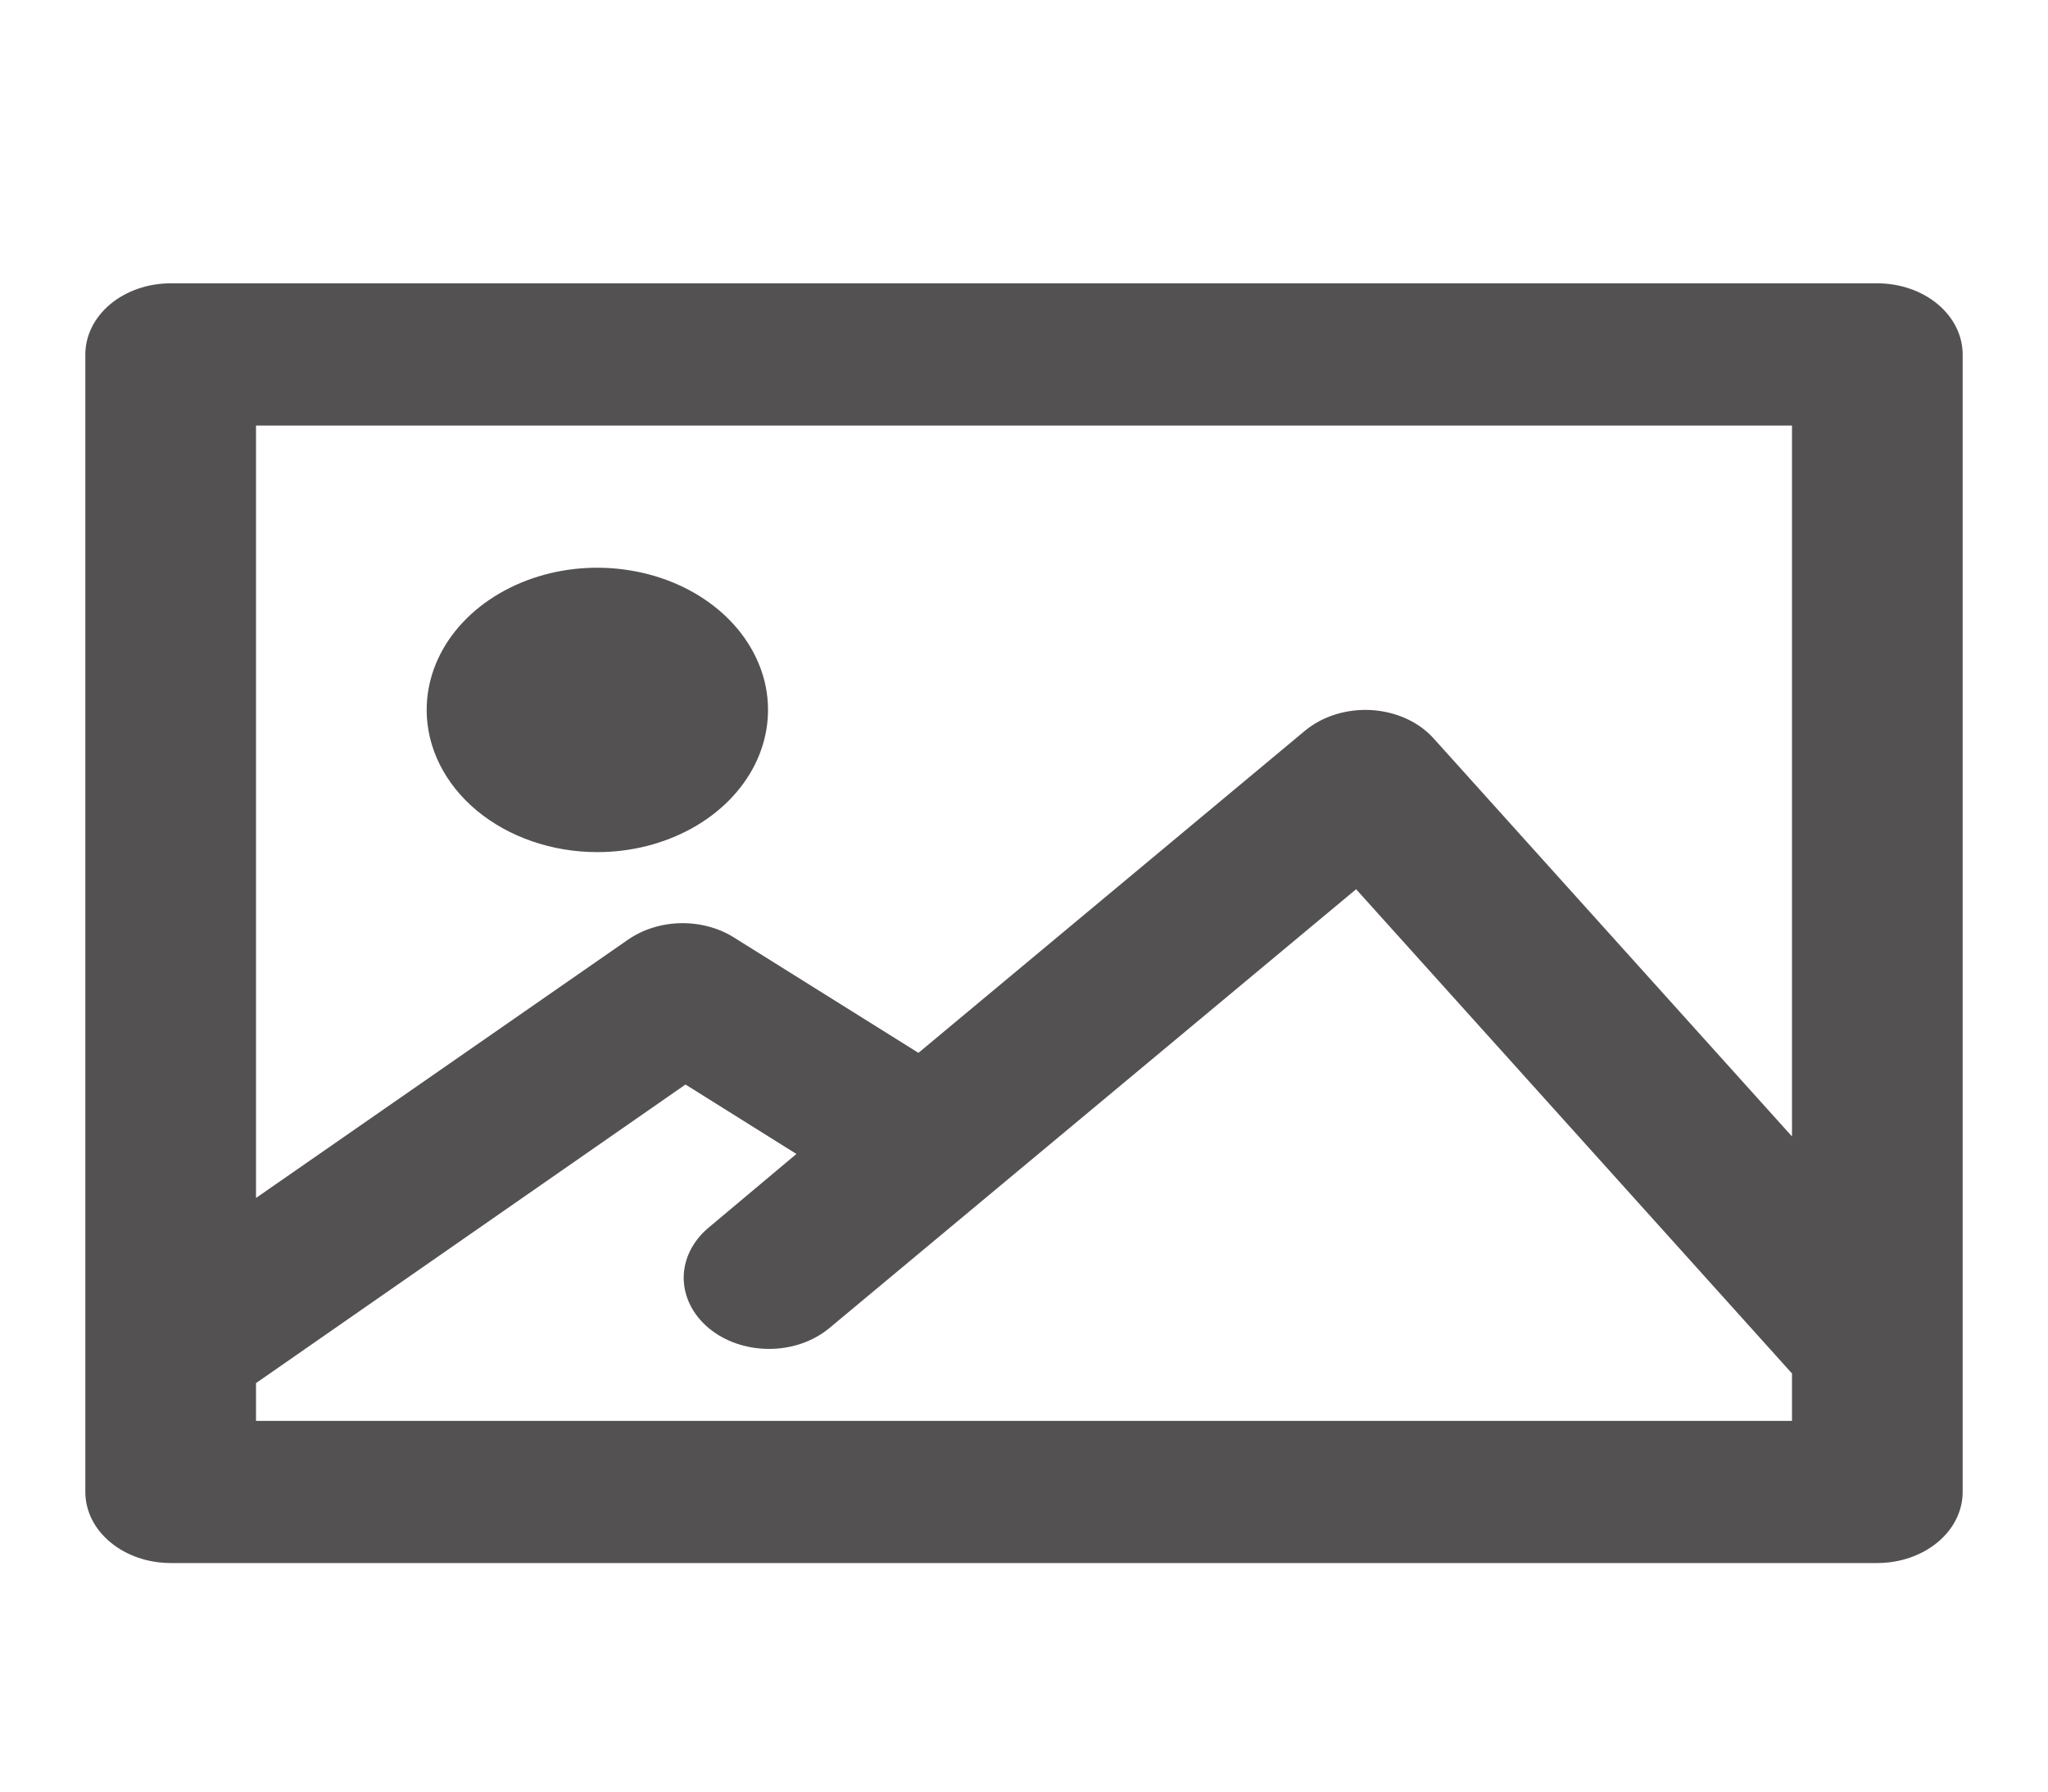 <svg width="24" height="21" viewBox="0 0 24 21" fill="none" xmlns="http://www.w3.org/2000/svg">
<g id="interface/image">
<path id="Vector" d="M22 3.321H2C1.735 3.321 1.48 3.409 1.293 3.565C1.105 3.722 1 3.934 1 4.155V17.488C1 17.709 1.105 17.921 1.293 18.077C1.48 18.233 1.735 18.321 2 18.321H22C22.265 18.321 22.52 18.233 22.707 18.077C22.895 17.921 23 17.709 23 17.488V4.155C23 3.934 22.895 3.722 22.707 3.565C22.52 3.409 22.265 3.321 22 3.321ZM21 16.655H3V16.212L8.033 12.712L9.333 13.526L8.293 14.399C8.111 14.556 8.01 14.767 8.012 14.985C8.015 15.204 8.12 15.412 8.305 15.567C8.491 15.722 8.741 15.809 9.004 15.811C9.266 15.813 9.518 15.729 9.707 15.577L15.892 10.423L21 16.099V16.655ZM21 13.321L16.8 8.655C16.714 8.559 16.604 8.48 16.479 8.423C16.353 8.366 16.214 8.332 16.071 8.323C15.928 8.315 15.785 8.332 15.65 8.374C15.516 8.416 15.394 8.481 15.293 8.565L10.763 12.341L8.6 10.988C8.42 10.875 8.2 10.817 7.975 10.821C7.75 10.826 7.533 10.894 7.36 11.014L3 14.042V4.988H21V13.321ZM5 8.321C5 7.992 5.117 7.669 5.337 7.395C5.557 7.121 5.869 6.908 6.235 6.781C6.6 6.655 7.002 6.622 7.39 6.687C7.778 6.751 8.135 6.91 8.414 7.143C8.694 7.376 8.884 7.673 8.962 7.996C9.039 8.319 8.999 8.655 8.848 8.959C8.696 9.264 8.44 9.524 8.111 9.707C7.782 9.89 7.396 9.988 7 9.988C6.47 9.988 5.961 9.812 5.586 9.5C5.211 9.187 5 8.763 5 8.321Z" fill="#535151"/>
</g>
</svg>
